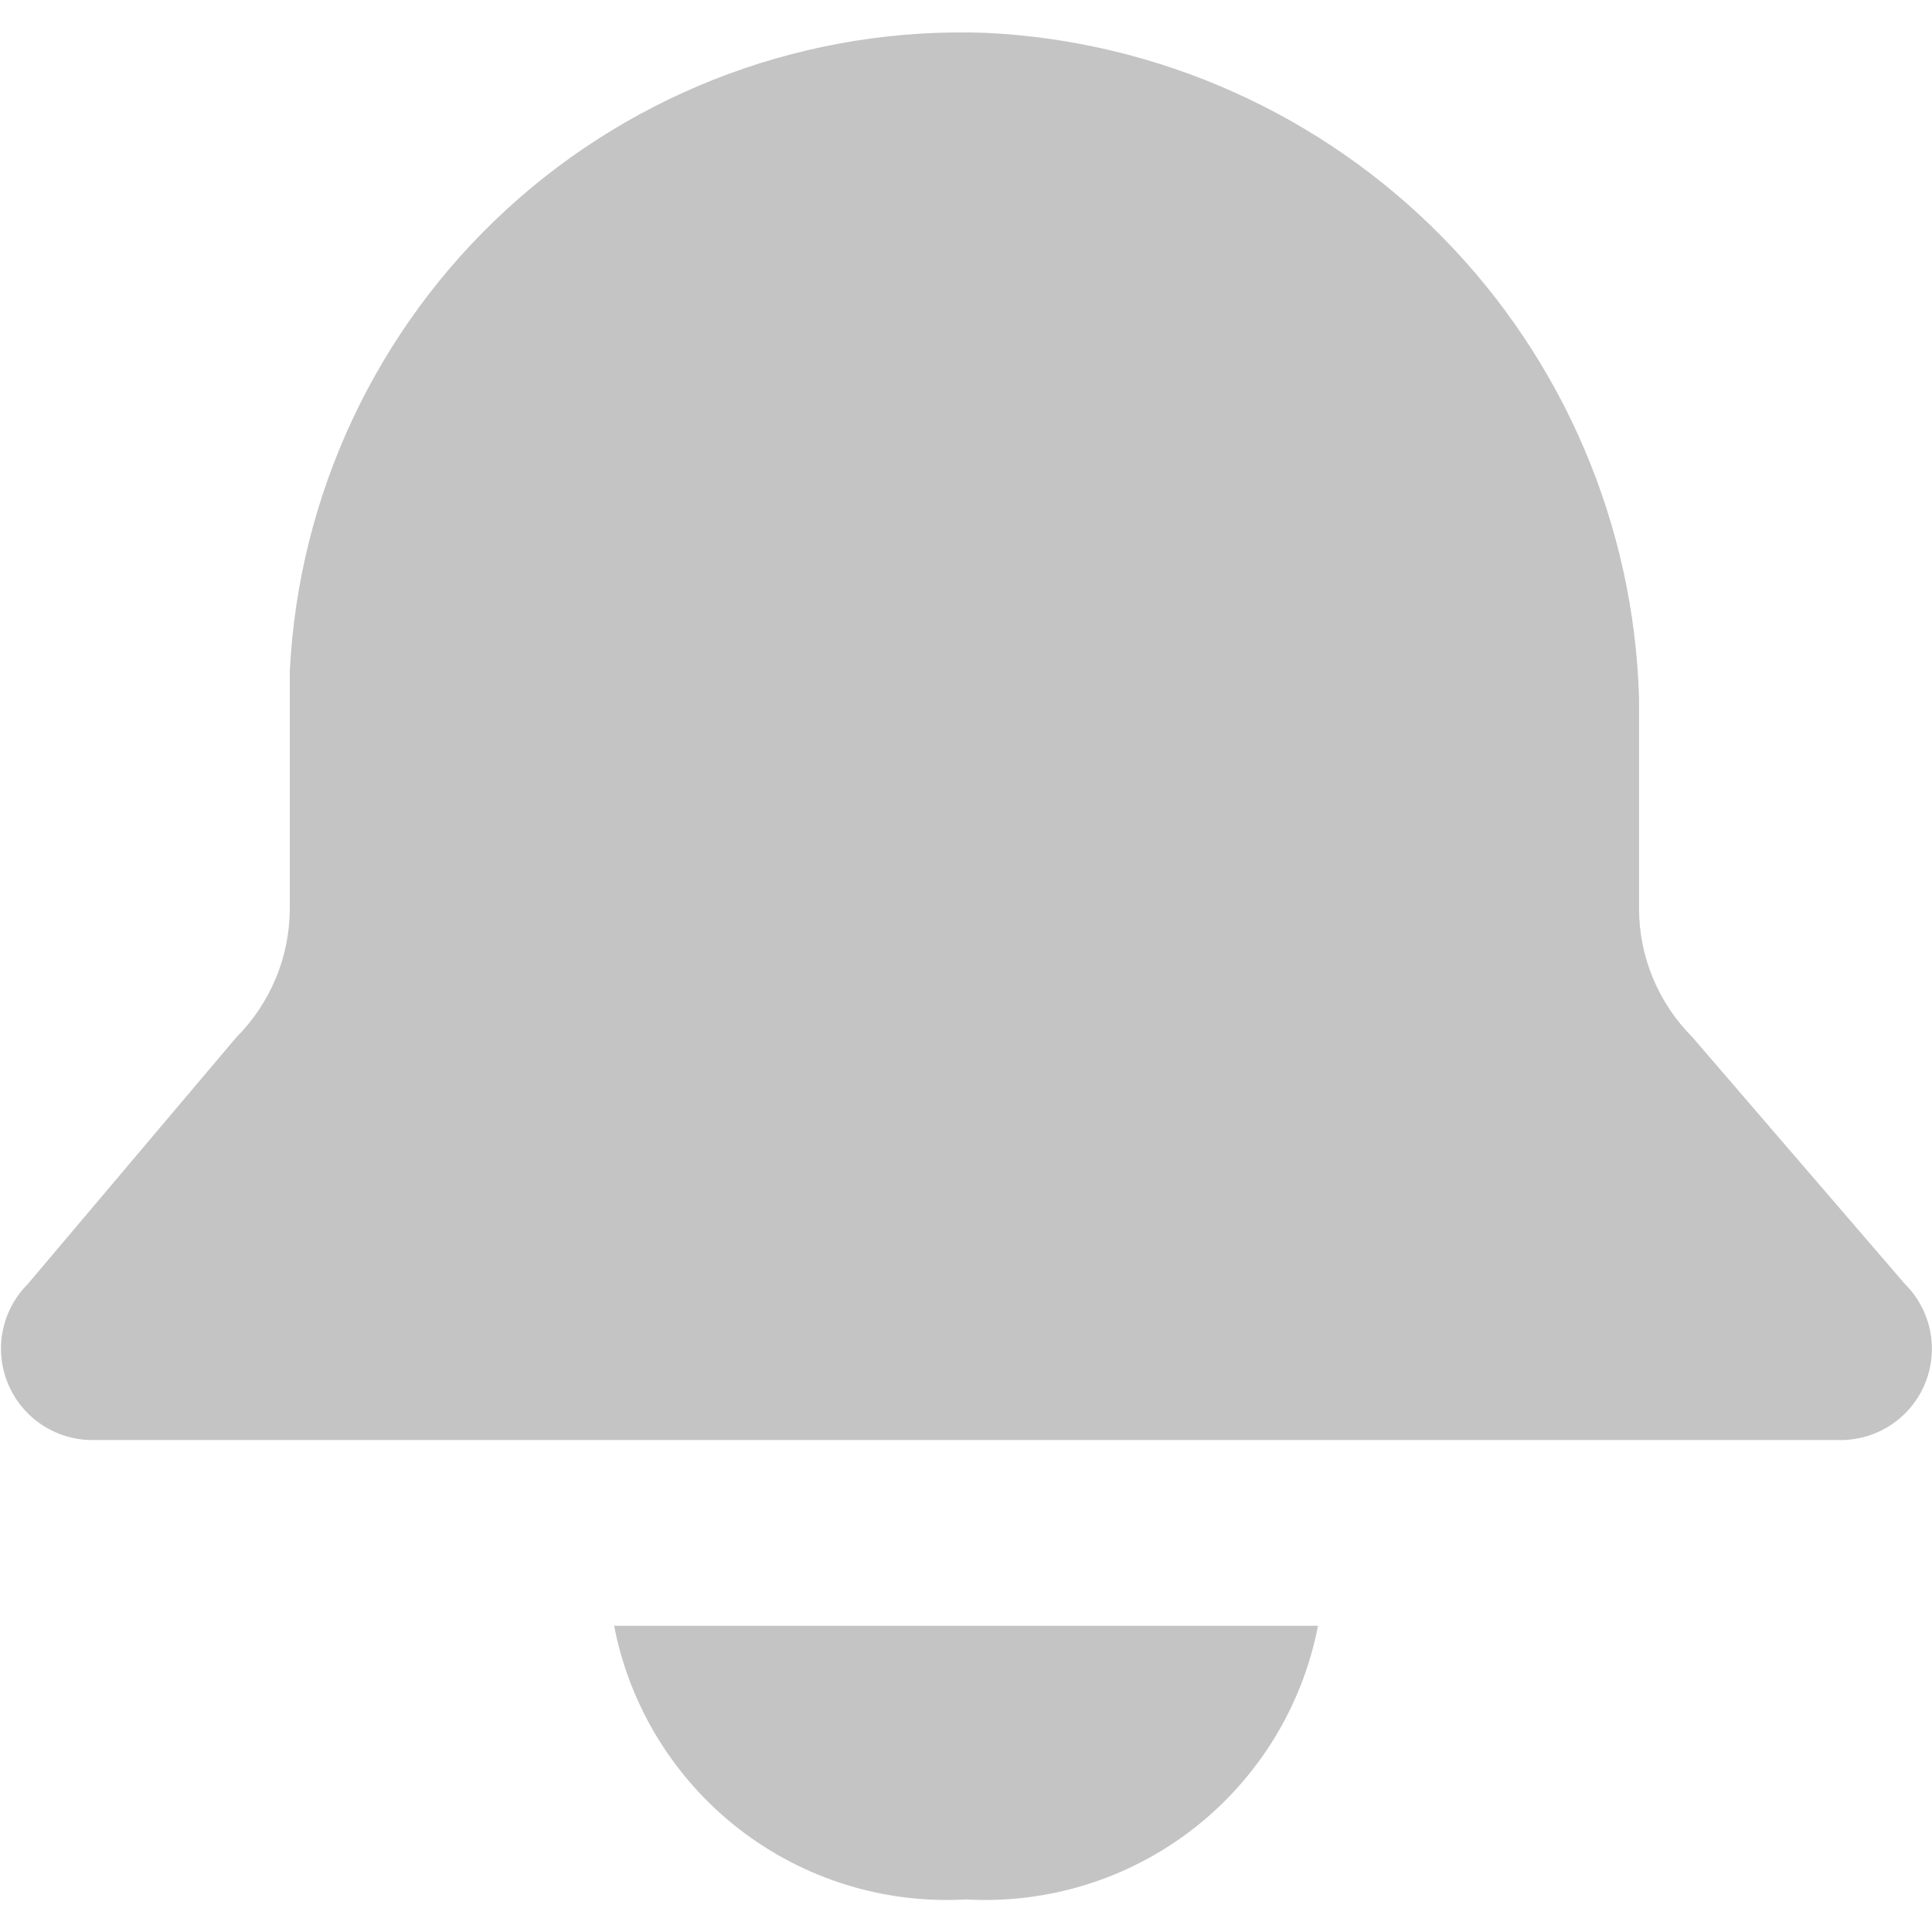 <svg width="30" height="30" viewBox="0 0 30 30" fill="none" xmlns="http://www.w3.org/2000/svg">
<g clip-path="url(#clip0_31_552)">
<path d="M29.582 19.941L26.28 16.106C26.017 15.842 25.808 15.53 25.666 15.186C25.523 14.843 25.45 14.474 25.451 14.102V10.838C25.372 8.156 24.283 5.601 22.402 3.687C20.521 1.772 17.987 0.637 15.306 0.51C12.564 0.41 9.892 1.394 7.869 3.249C5.847 5.104 4.636 7.682 4.5 10.423V14.102C4.5 14.474 4.427 14.843 4.285 15.186C4.142 15.53 3.934 15.842 3.671 16.106L0.429 19.941C0.231 20.14 0.097 20.392 0.042 20.667C-0.012 20.942 0.016 21.227 0.124 21.485C0.231 21.744 0.412 21.965 0.645 22.121C0.878 22.277 1.151 22.36 1.431 22.361H28.581C28.862 22.361 29.136 22.278 29.369 22.122C29.602 21.966 29.784 21.745 29.891 21.486C29.998 21.227 30.026 20.942 29.971 20.667C29.916 20.392 29.781 20.139 29.582 19.941Z" fill="#C4C4C4"/>
<path d="M9.536 25.245C9.777 26.494 10.465 27.614 11.47 28.396C12.475 29.177 13.729 29.567 15 29.494C16.271 29.567 17.526 29.177 18.531 28.396C19.537 27.614 20.224 26.495 20.466 25.245H9.536Z" fill="#C4C4C4"/>
</g>
<defs>
<clipPath id="clip0_31_552">
<rect width="30" height="30" fill="white"/>
</clipPath>
</defs>
</svg>

